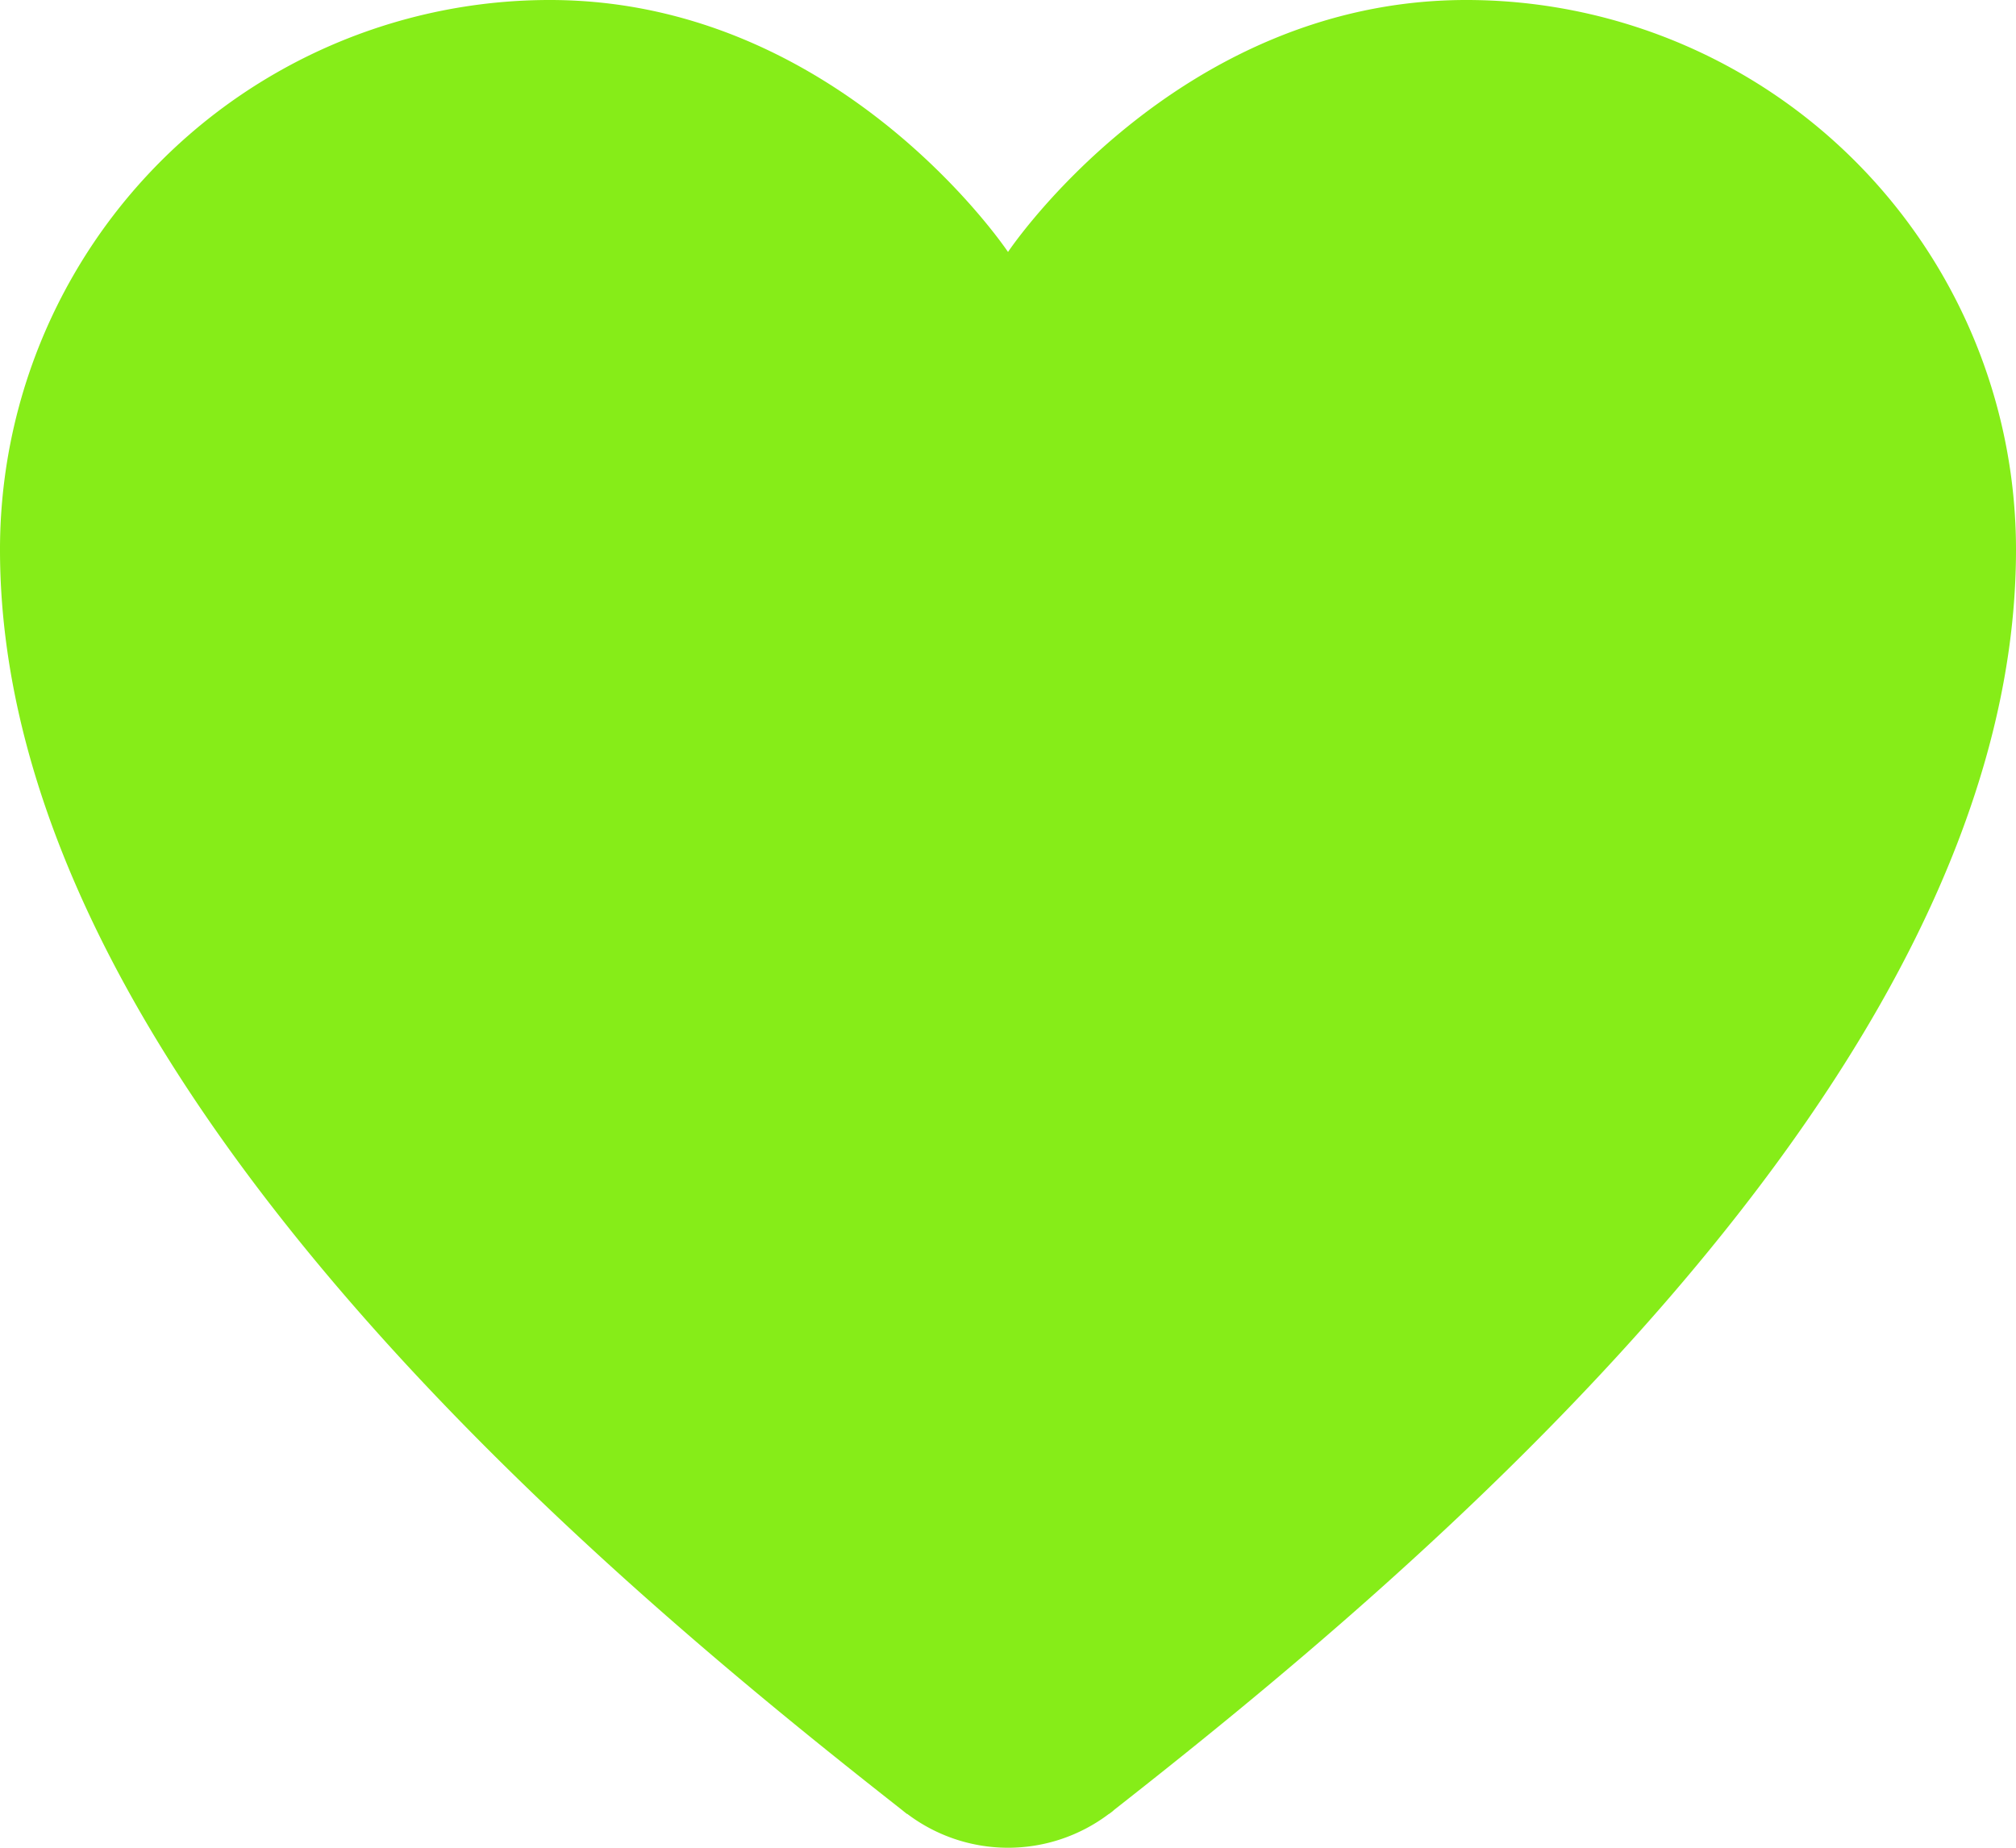 <svg xmlns="http://www.w3.org/2000/svg" width="95.505" height="87.546" viewBox="0 0 95.505 87.546">
  <path id="hart-icon" d="M29.045,4A26.043,26.043,0,0,0,3,30.045c0,25.04,29.045,48.966,42.615,59.621l.039.031c.093.073.219.177.311.249l.008-.008a7.917,7.917,0,0,0,9.568,0v.008l.093-.07.07-.054.078-.07C69.309,79.134,98.505,55.144,98.505,30.045A26.043,26.043,0,0,0,72.46,4C58.712,4,50.753,15.938,50.753,15.938S42.794,4,29.045,4Z" transform="translate(-3 -4)" fill="#86ed18"/>
</svg>
